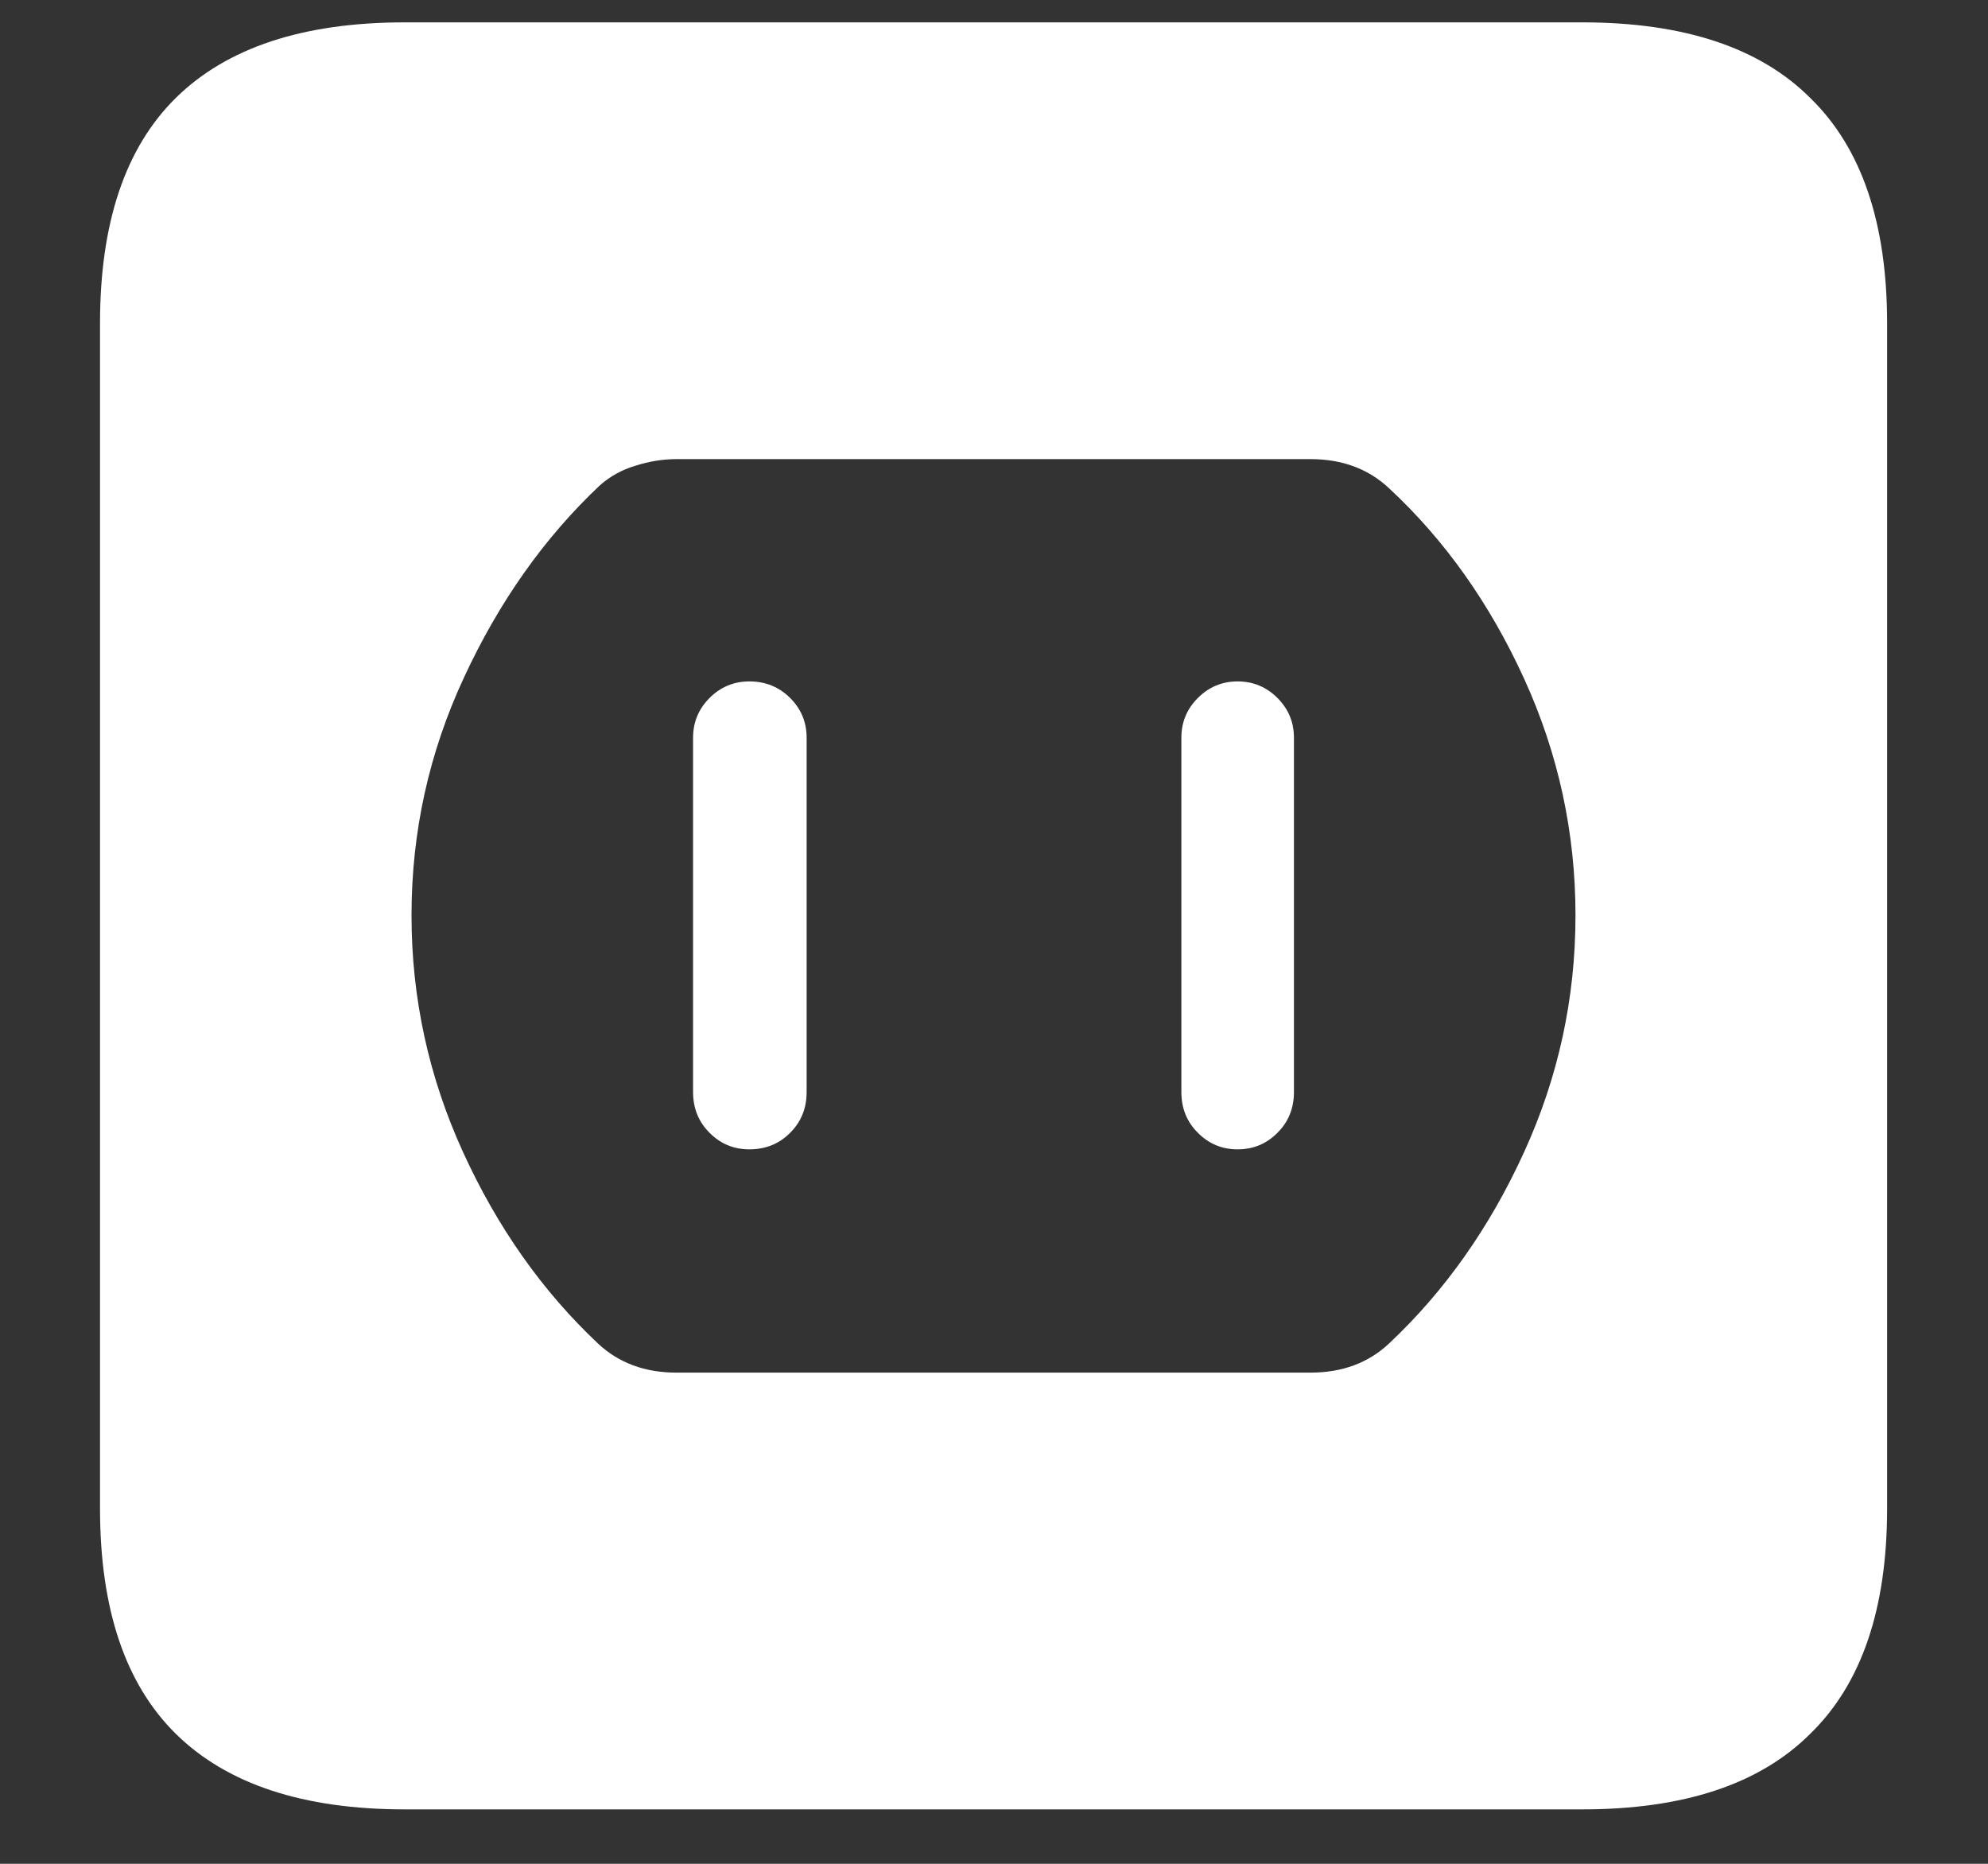 <svg width="16" height="15" viewBox="0 0 16 15" fill="none" xmlns="http://www.w3.org/2000/svg">
<rect x="0" y="0" width="16" height="15" fill="#333333" stroke="none"/>
<path d="M5.445 11.047C5.19 11.047 4.979 10.969 4.812 10.812C4.365 10.391 4.003 9.878 3.727 9.273C3.451 8.669 3.312 8.034 3.312 7.367C3.312 6.695 3.453 6.057 3.734 5.453C4.016 4.844 4.38 4.328 4.828 3.906C4.911 3.833 5.005 3.781 5.109 3.75C5.219 3.714 5.331 3.695 5.445 3.695H10.547C10.802 3.695 11.013 3.773 11.18 3.93C11.628 4.346 11.99 4.857 12.266 5.461C12.542 6.065 12.68 6.701 12.68 7.367C12.68 8.034 12.542 8.669 12.266 9.273C11.99 9.878 11.628 10.391 11.18 10.812C11.013 10.969 10.802 11.047 10.547 11.047H5.445ZM6.031 9.25C6.161 9.25 6.271 9.206 6.359 9.117C6.448 9.029 6.492 8.919 6.492 8.789V5.938C6.492 5.812 6.448 5.706 6.359 5.617C6.271 5.529 6.161 5.484 6.031 5.484C5.906 5.484 5.799 5.529 5.711 5.617C5.622 5.706 5.578 5.812 5.578 5.938V8.789C5.578 8.919 5.622 9.029 5.711 9.117C5.799 9.206 5.906 9.25 6.031 9.25ZM9.961 9.25C10.086 9.25 10.193 9.206 10.281 9.117C10.37 9.029 10.414 8.919 10.414 8.789V5.938C10.414 5.812 10.37 5.706 10.281 5.617C10.193 5.529 10.086 5.484 9.961 5.484C9.836 5.484 9.729 5.529 9.641 5.617C9.552 5.706 9.508 5.812 9.508 5.938V8.789C9.508 8.919 9.552 9.029 9.641 9.117C9.729 9.206 9.836 9.25 9.961 9.25ZM3.258 14.562H12.734C13.552 14.562 14.164 14.359 14.57 13.953C14.982 13.552 15.188 12.948 15.188 12.141V2.602C15.188 1.794 14.982 1.19 14.57 0.789C14.164 0.383 13.552 0.18 12.734 0.18H3.258C2.44 0.18 1.826 0.383 1.414 0.789C1.008 1.19 0.805 1.794 0.805 2.602V12.141C0.805 12.948 1.008 13.552 1.414 13.953C1.826 14.359 2.44 14.562 3.258 14.562Z" fill="white"/>
</svg>

